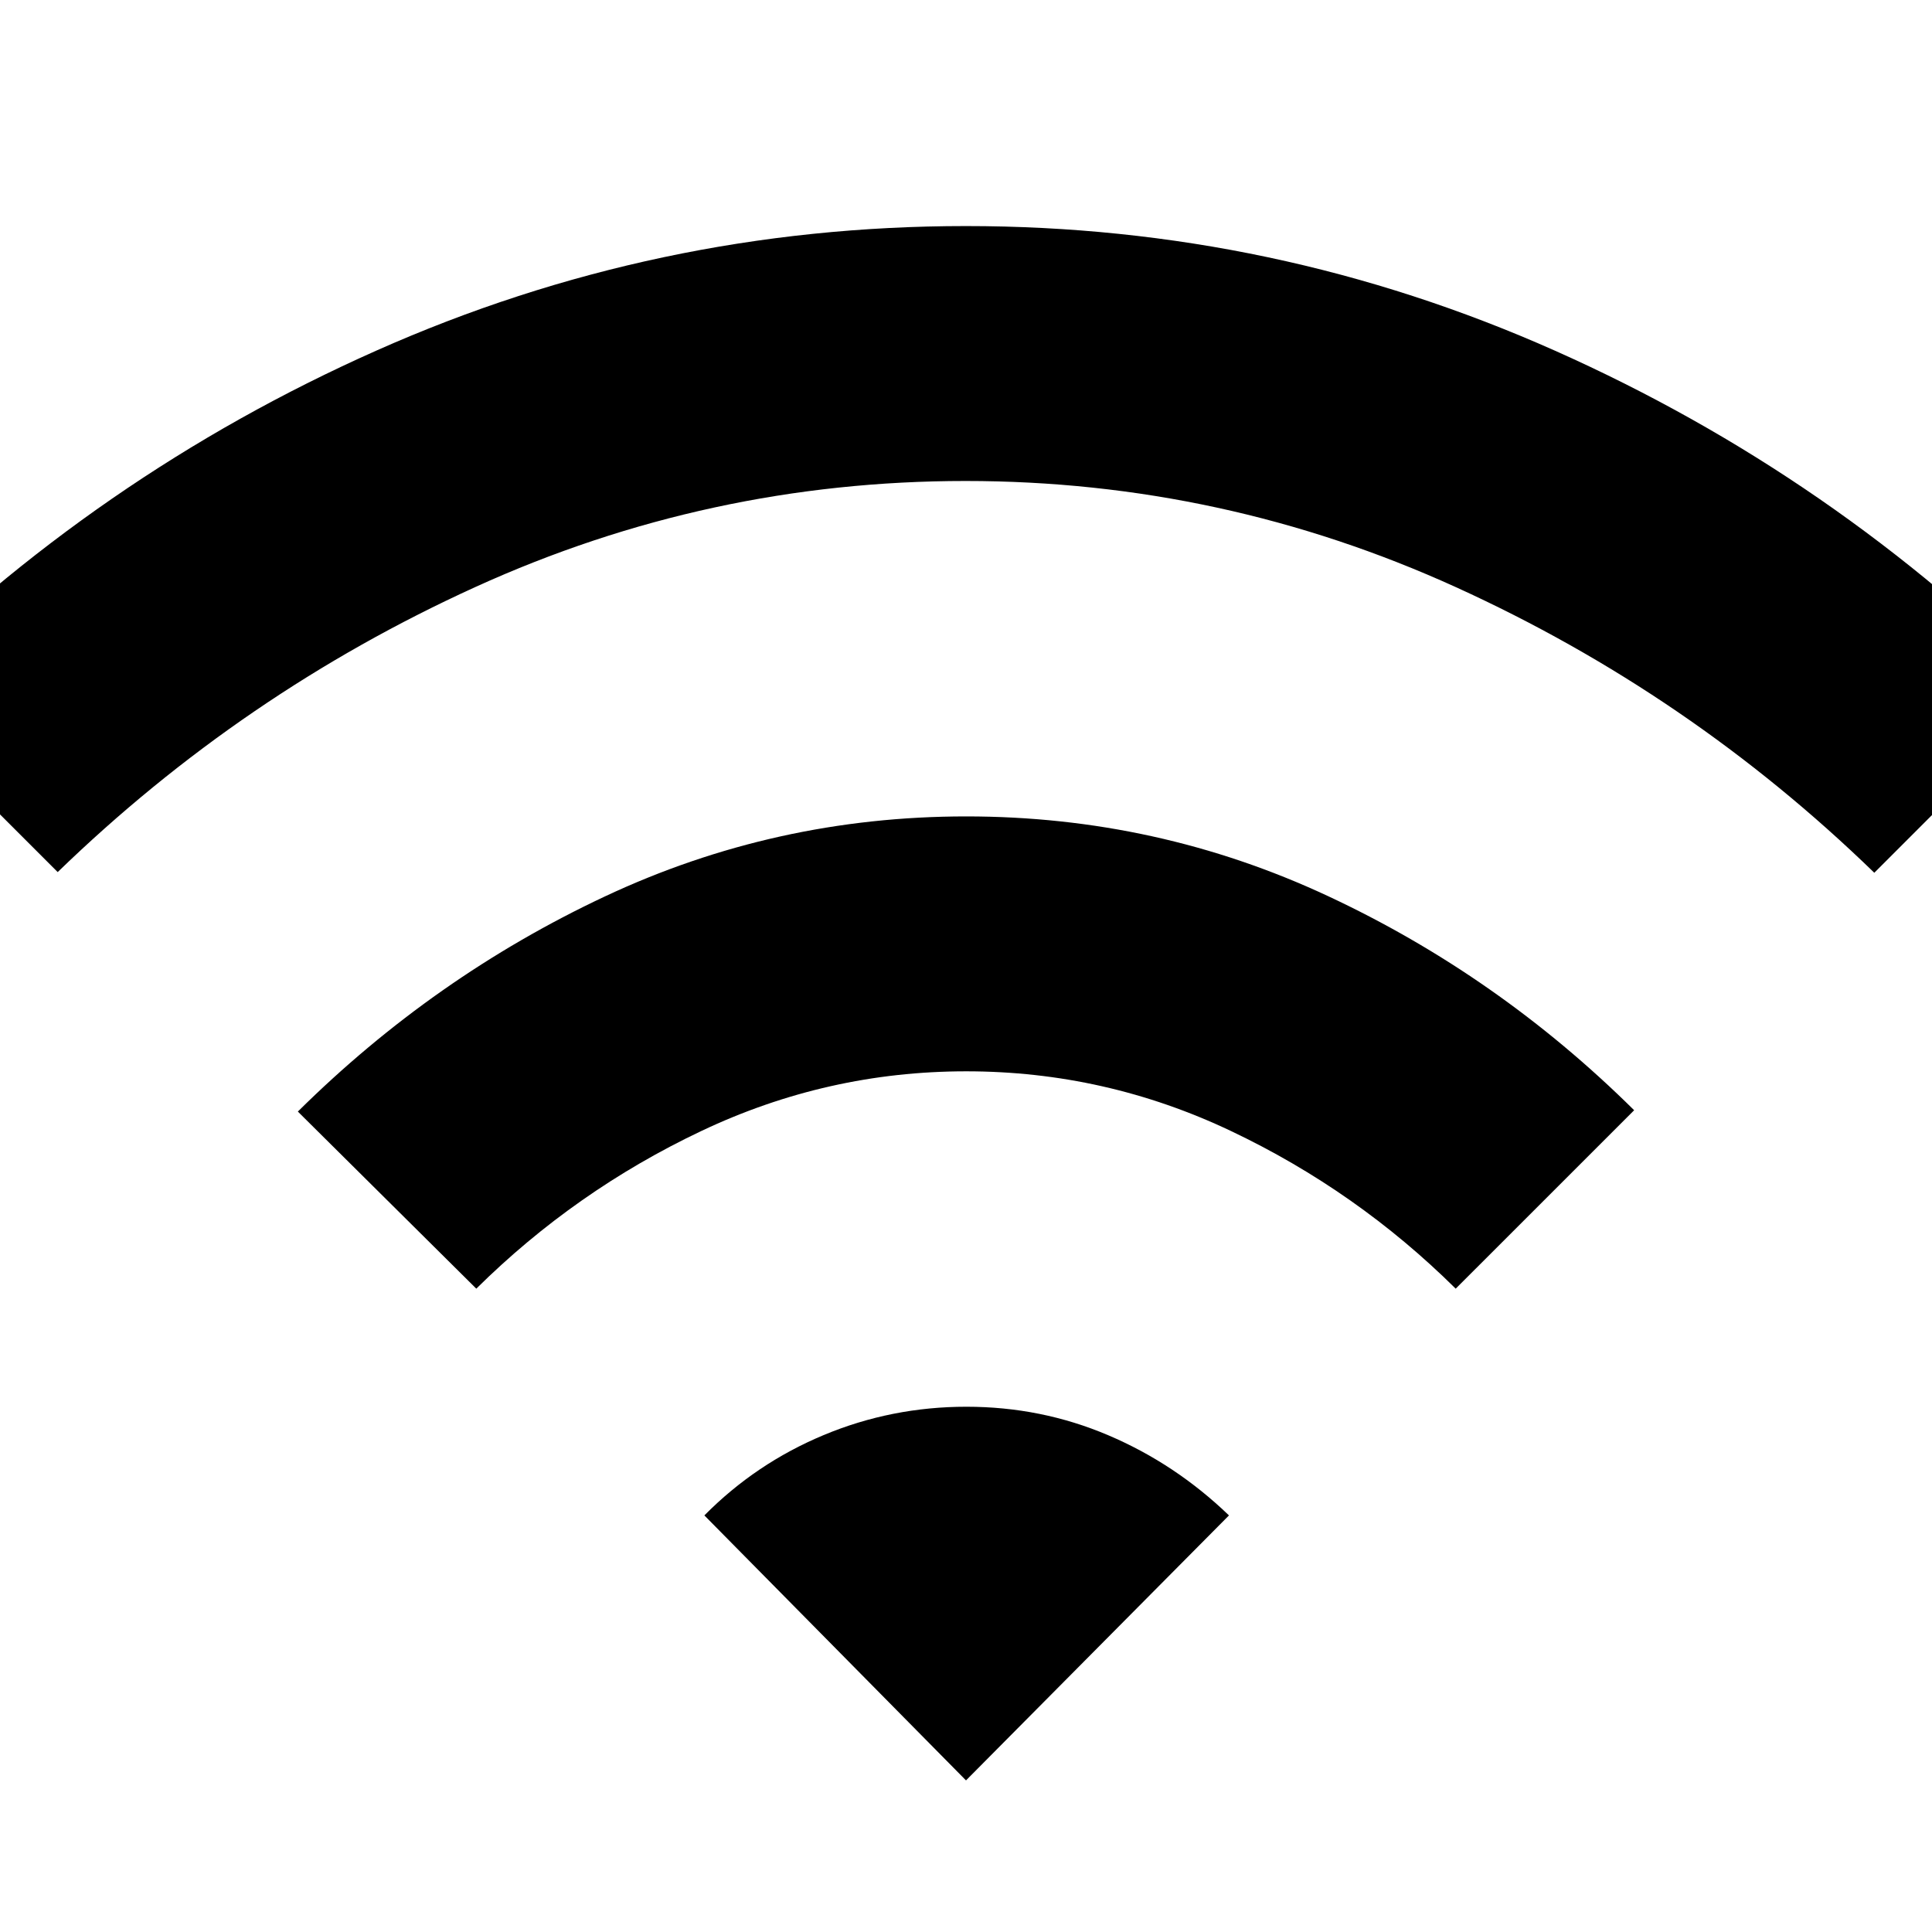 <svg xmlns="http://www.w3.org/2000/svg" height="40" viewBox="0 -960 960 960" width="40"><path d="m236.67-319.67-88.67-88q67.67-67 152.43-106.83t179.67-39.83q94.9 0 179.57 39.5 84.66 39.5 152.33 106.5l-88.67 88.66q-49.11-48.62-111.61-78.31-62.51-29.69-131.62-29.69-69.1 0-131.68 29.69-62.59 29.69-111.75 78.31Zm-208-207L-60-615.33Q48-724 187.11-785.83q139.1-61.84 292.83-61.84t292.89 62Q912-723.67 1020-615l-88.67 88.67q-91.66-89-207.74-141.84Q607.51-721 479.75-721 352-721 236.29-668.35 120.57-615.71 28.67-526.67ZM480-75.33 350-207q25.56-25.84 59.28-39.92Q443-261 480.2-261q37.21 0 70.5 14.17Q584-232.67 610.67-207L480-75.33Z"/></svg>